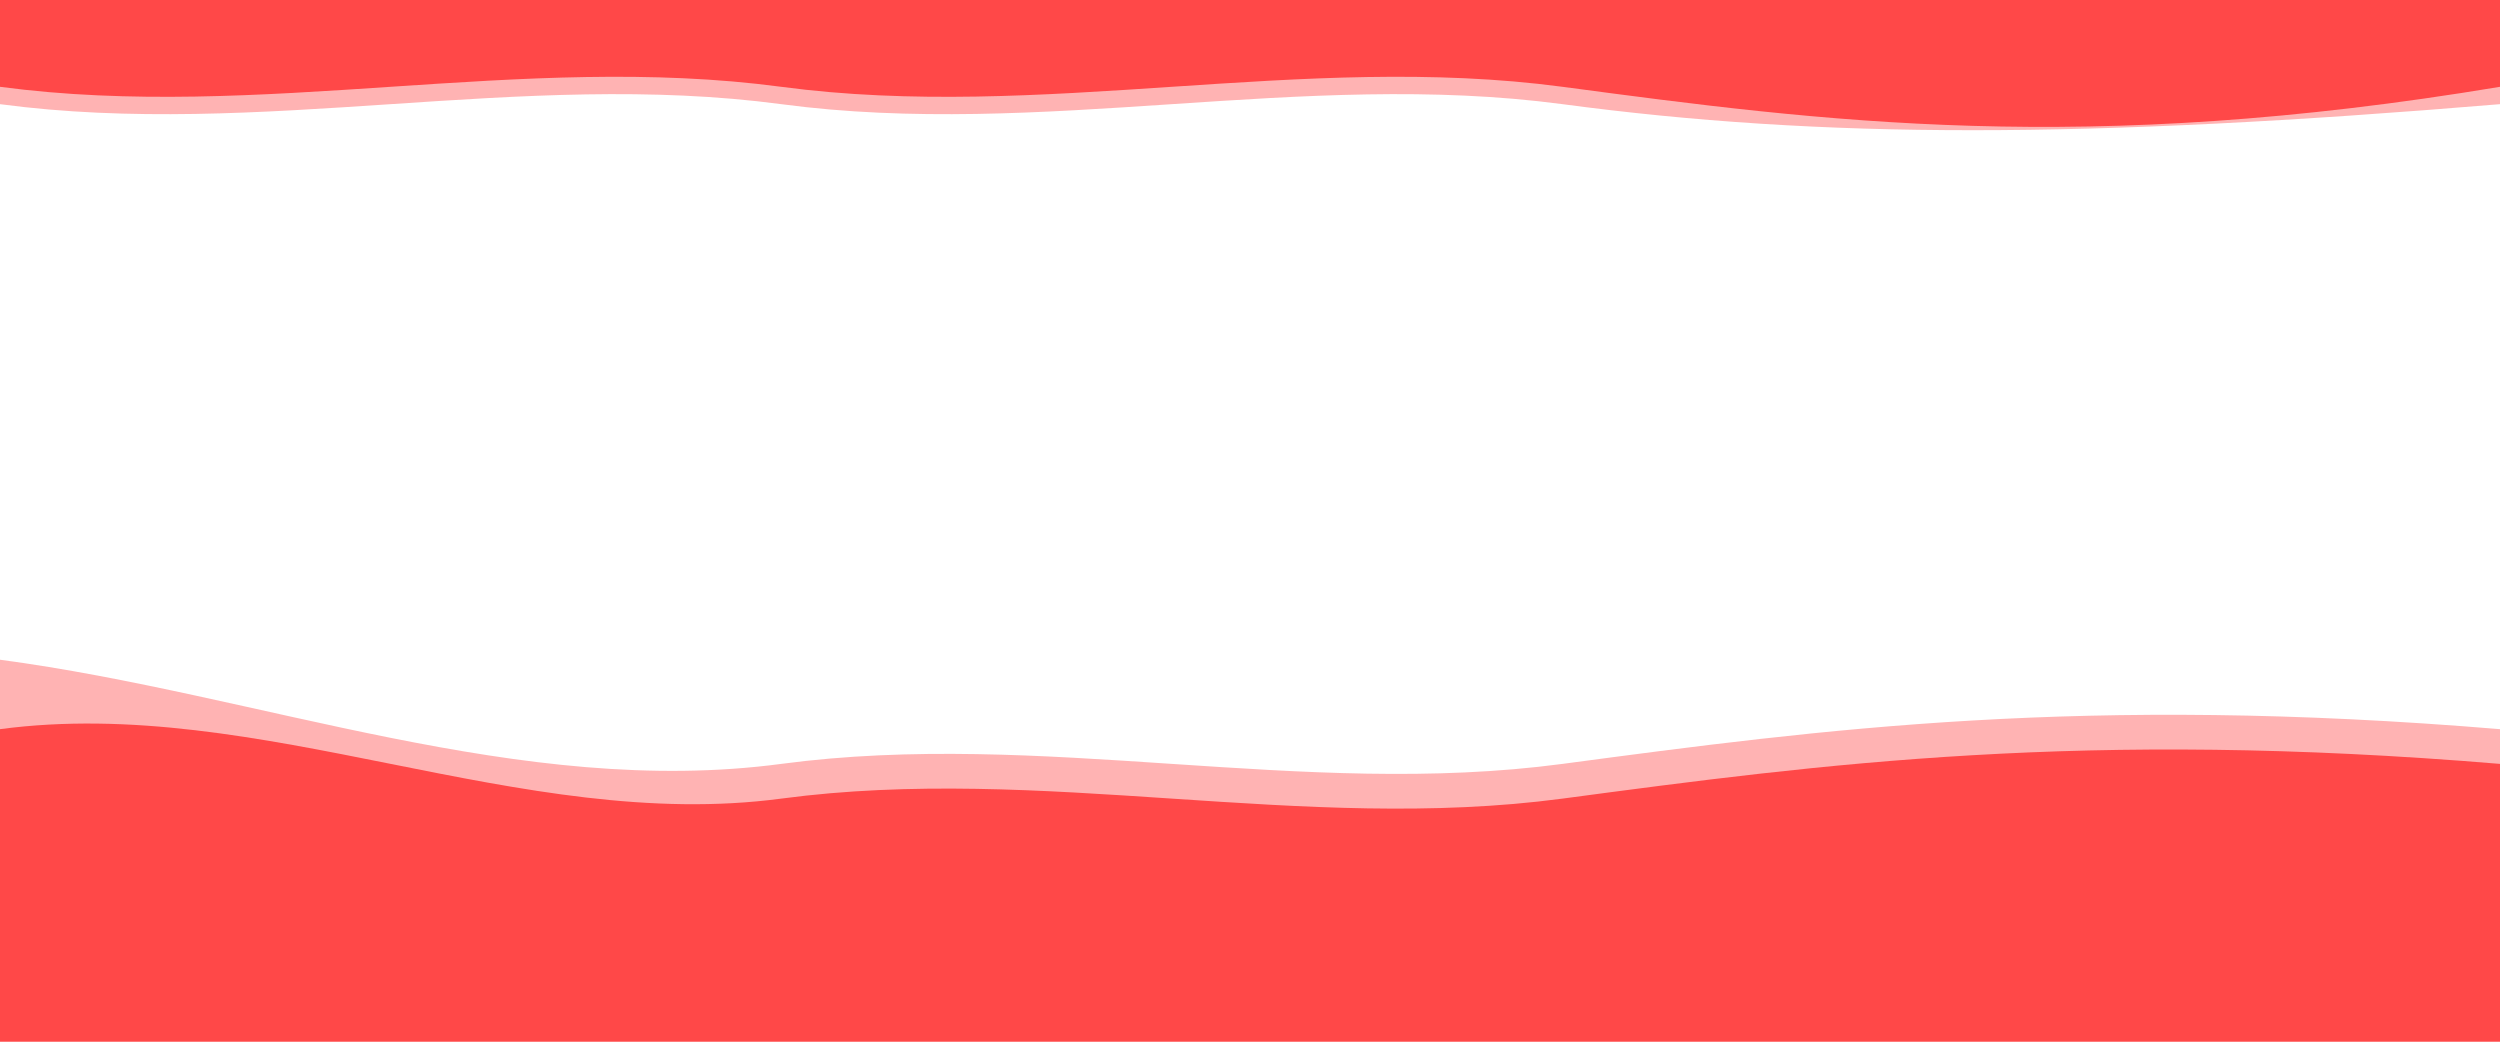 <svg width="100%" height="100%" viewBox="0 0 1440 600" xmlns="http://www.w3.org/2000/svg">
  <style>
    .wave1 {
      animation: wavePeakMove1 7s linear infinite;
      fill: #ff0000;
      fill-opacity: 0.3;
    }

    .wave2 {
      animation: wavePeakMove2 7s linear infinite;
      fill: #ff0000;
      fill-opacity: 0.6; /* Same as wave1 */
    }

    .wave3 {
      animation: wavePeakMove3 7s linear infinite;
      fill: #ff0000;
      fill-opacity: 0.3;
    }

    .wave4 {
      animation: wavePeakMove4 7s linear infinite;
      fill: #ff0000;
      fill-opacity: 0.6;
    }

    /* First Wave Peak Movement - leftward */
    @keyframes wavePeakMove1 {
      0% {
        d: path("M 0,600 L 0,410 C 150,400 300,460 450,440 C 600,420 750,460 900,440 C 1050,420 1200,400 1440,420 L 1440,600 L 0,600 Z");
      }
      50% {
        d: path("M 0,600 L 0,420 C 100,400 250,460 400,440 C 550,420 700,460 850,440 C 1000,420 1150,400 1400,420 L 1440,600 L 0,600 Z");
      }
      100% {
        d: path("M 0,600 L 0,410 C 150,400 300,460 450,440 C 600,420 750,460 900,440 C 1050,420 1200,400 1440,420 L 1440,600 L 0,600 Z");
      }
    }

    /* Second Wave Peak Movement - rightward */
    @keyframes wavePeakMove2 {
      0% {
        d: path("M 0,600 L 0,440 C 150,400 300,480 450,460 C 600,440 750,480 900,460 C 1050,440 1200,420 1440,440 L 1440,600 L 0,600 Z");
      }
      50% {
        d: path("M 0,600 L 0,430 C 200,400 350,480 500,460 C 650,440 800,480 950,460 C 1100,440 1250,420 1440,440 L 1440,600 L 0,600 Z");
      }
      100% {
        d: path("M 0,600 L 0,440 C 150,400 300,480 450,460 C 600,440 750,480 900,460 C 1050,440 1200,420 1440,440 L 1440,600 L 0,600 Z");
      }
    }

    /* Third Wave Peak Movement - flipped version of wave1 */
    @keyframes wavePeakMove3 {
      0% {
        d: path("M 0,0 L 0,60 C 150,80 300,40 450,60 C 600,80 750,40 900,60 C 1050,80 1200,80 1440,60 L 1440,0 L 0,0 Z");
      }
      50% {
        d: path("M 0,0 L 0,60 C 100,80 250,40 400,60 C 550,80 700,40 850,60 C 1000,80 1150,80 1400,60 L 1440,0 L 0,0 Z");
      }
      100% {
        d: path("M 0,0 L 0,60 C 150,80 300,40 450,60 C 600,80 750,40 900,60 C 1050,80 1200,80 1440,60 L 1440,0 L 0,0 Z");
      }
    }

    /* Fourth Wave Peak Movement - flipped version of wave2 */
    @keyframes wavePeakMove4 {
      0% {
        d: path("M 0,0 L 0,50 C 150,70 300,30 450,50 C 600,70 750,30 900,50 C 1050,70 1200,90 1440,50 L 1440,0 L 0,0 Z");
      }
      50% {
        d: path("M 0,0 L 0,50 C 200,70 350,30 500,50 C 650,70 800,30 950,50 C 1100,70 1250,90 1440,50 L 1440,0 L 0,0 Z");
      }
      100% {
        d: path("M 0,0 L 0,50 C 150,70 300,30 450,50 C 600,70 750,30 900,50 C 1050,70 1200,90 1440,50 L 1440,0 L 0,0 Z");
      }
    }
  </style>

  <!-- First Wave (Lower on screen) -->
  <path d="M 0,600 L 0,380 C 150,400 300,460 450,440 C 600,420 750,460 900,440 C 1050,420 1200,400 1440,420 L 1440,600 L 0,600 Z" class="wave1"></path>

  <!-- Second Wave (Lower on screen) -->
  <path d="M 0,600 L 0,420 C 150,400 300,480 450,460 C 600,440 750,480 900,460 C 1050,440 1200,420 1440,440 L 1440,600 L 0,600 Z" class="wave2"></path>

  <!-- Third Wave (Higher on screen, flipped version of wave1) -->
  <path d="M 0,0 L 0,60 C 150,80 300,40 450,60 C 600,80 750,40 900,60 C 1050,80 1200,80 1440,60 L 1440,0 L 0,0 Z" class="wave3"></path>

  <!-- Fourth Wave (Higher on screen, flipped version of wave2) -->
  <path d="M 0,0 L 0,50 C 150,70 300,30 450,50 C 600,70 750,30 900,50 C 1050,70 1200,90 1440,50 L 1440,0 L 0,0 Z" class="wave4"></path>
</svg>











